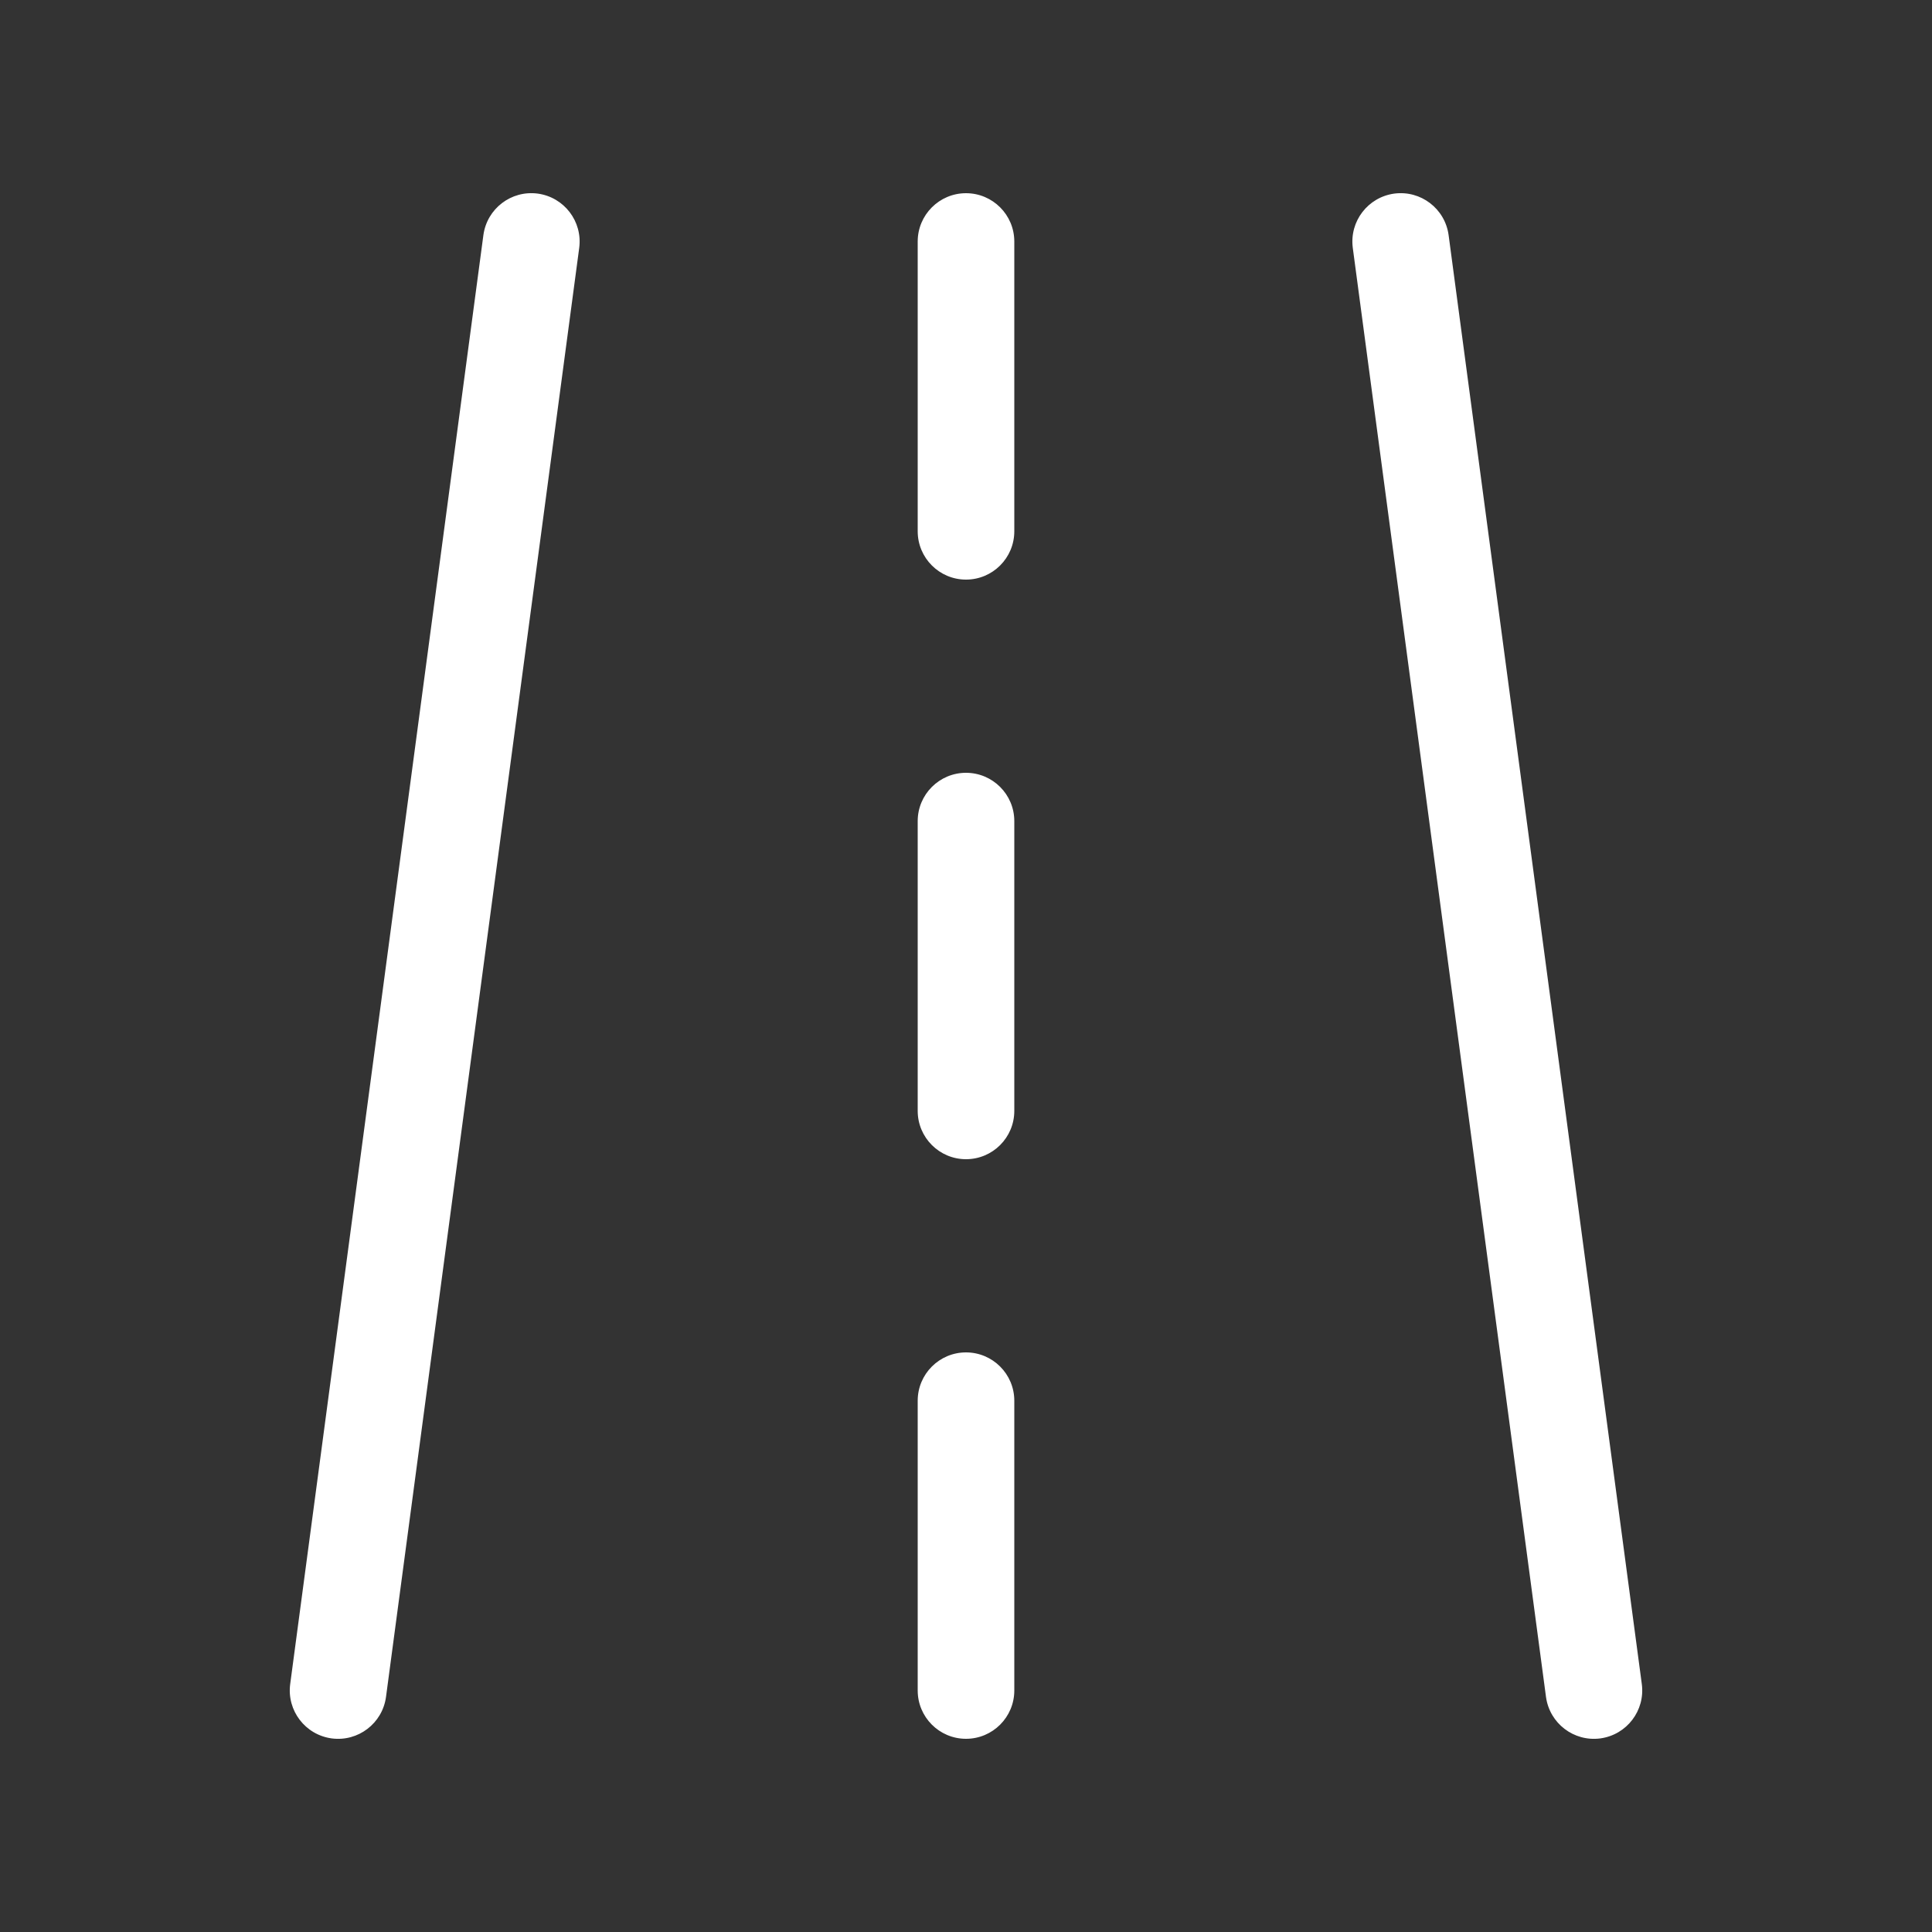 <svg width="20" height="20" viewBox="0 0 20 20" fill="none" xmlns="http://www.w3.org/2000/svg">
<rect x="0" y="0" width="20" height="20" fill="#333333" stroke="none"/>
<path d="M5.996 2.566C6.032 2.292 5.84 2.041 5.566 2.004C5.292 1.968 5.041 2.16 5.004 2.434L3.004 17.434C2.968 17.708 3.16 17.959 3.434 17.996C3.708 18.032 3.959 17.84 3.996 17.566L5.996 2.566ZM14.996 2.434C14.959 2.16 14.708 1.968 14.434 2.004C14.16 2.041 13.968 2.292 14.004 2.566L16.004 17.566C16.041 17.84 16.292 18.032 16.566 17.996C16.84 17.959 17.032 17.708 16.996 17.434L14.996 2.434ZM10.5 2.5C10.5 2.224 10.276 2 10 2C9.724 2 9.5 2.224 9.5 2.5V5.5C9.5 5.776 9.724 6 10 6C10.276 6 10.5 5.776 10.5 5.5V2.5ZM9.5 11.5C9.5 11.776 9.724 12 10 12C10.276 12 10.5 11.776 10.5 11.5V8.5C10.5 8.224 10.276 8 10 8C9.724 8 9.5 8.224 9.5 8.5V11.5ZM9.5 14.5C9.5 14.224 9.724 14 10 14C10.276 14 10.5 14.224 10.5 14.5V17.5C10.5 17.776 10.276 18 10 18C9.724 18 9.5 17.776 9.5 17.5V14.5Z" fill="#ffffff"/>
</svg>
